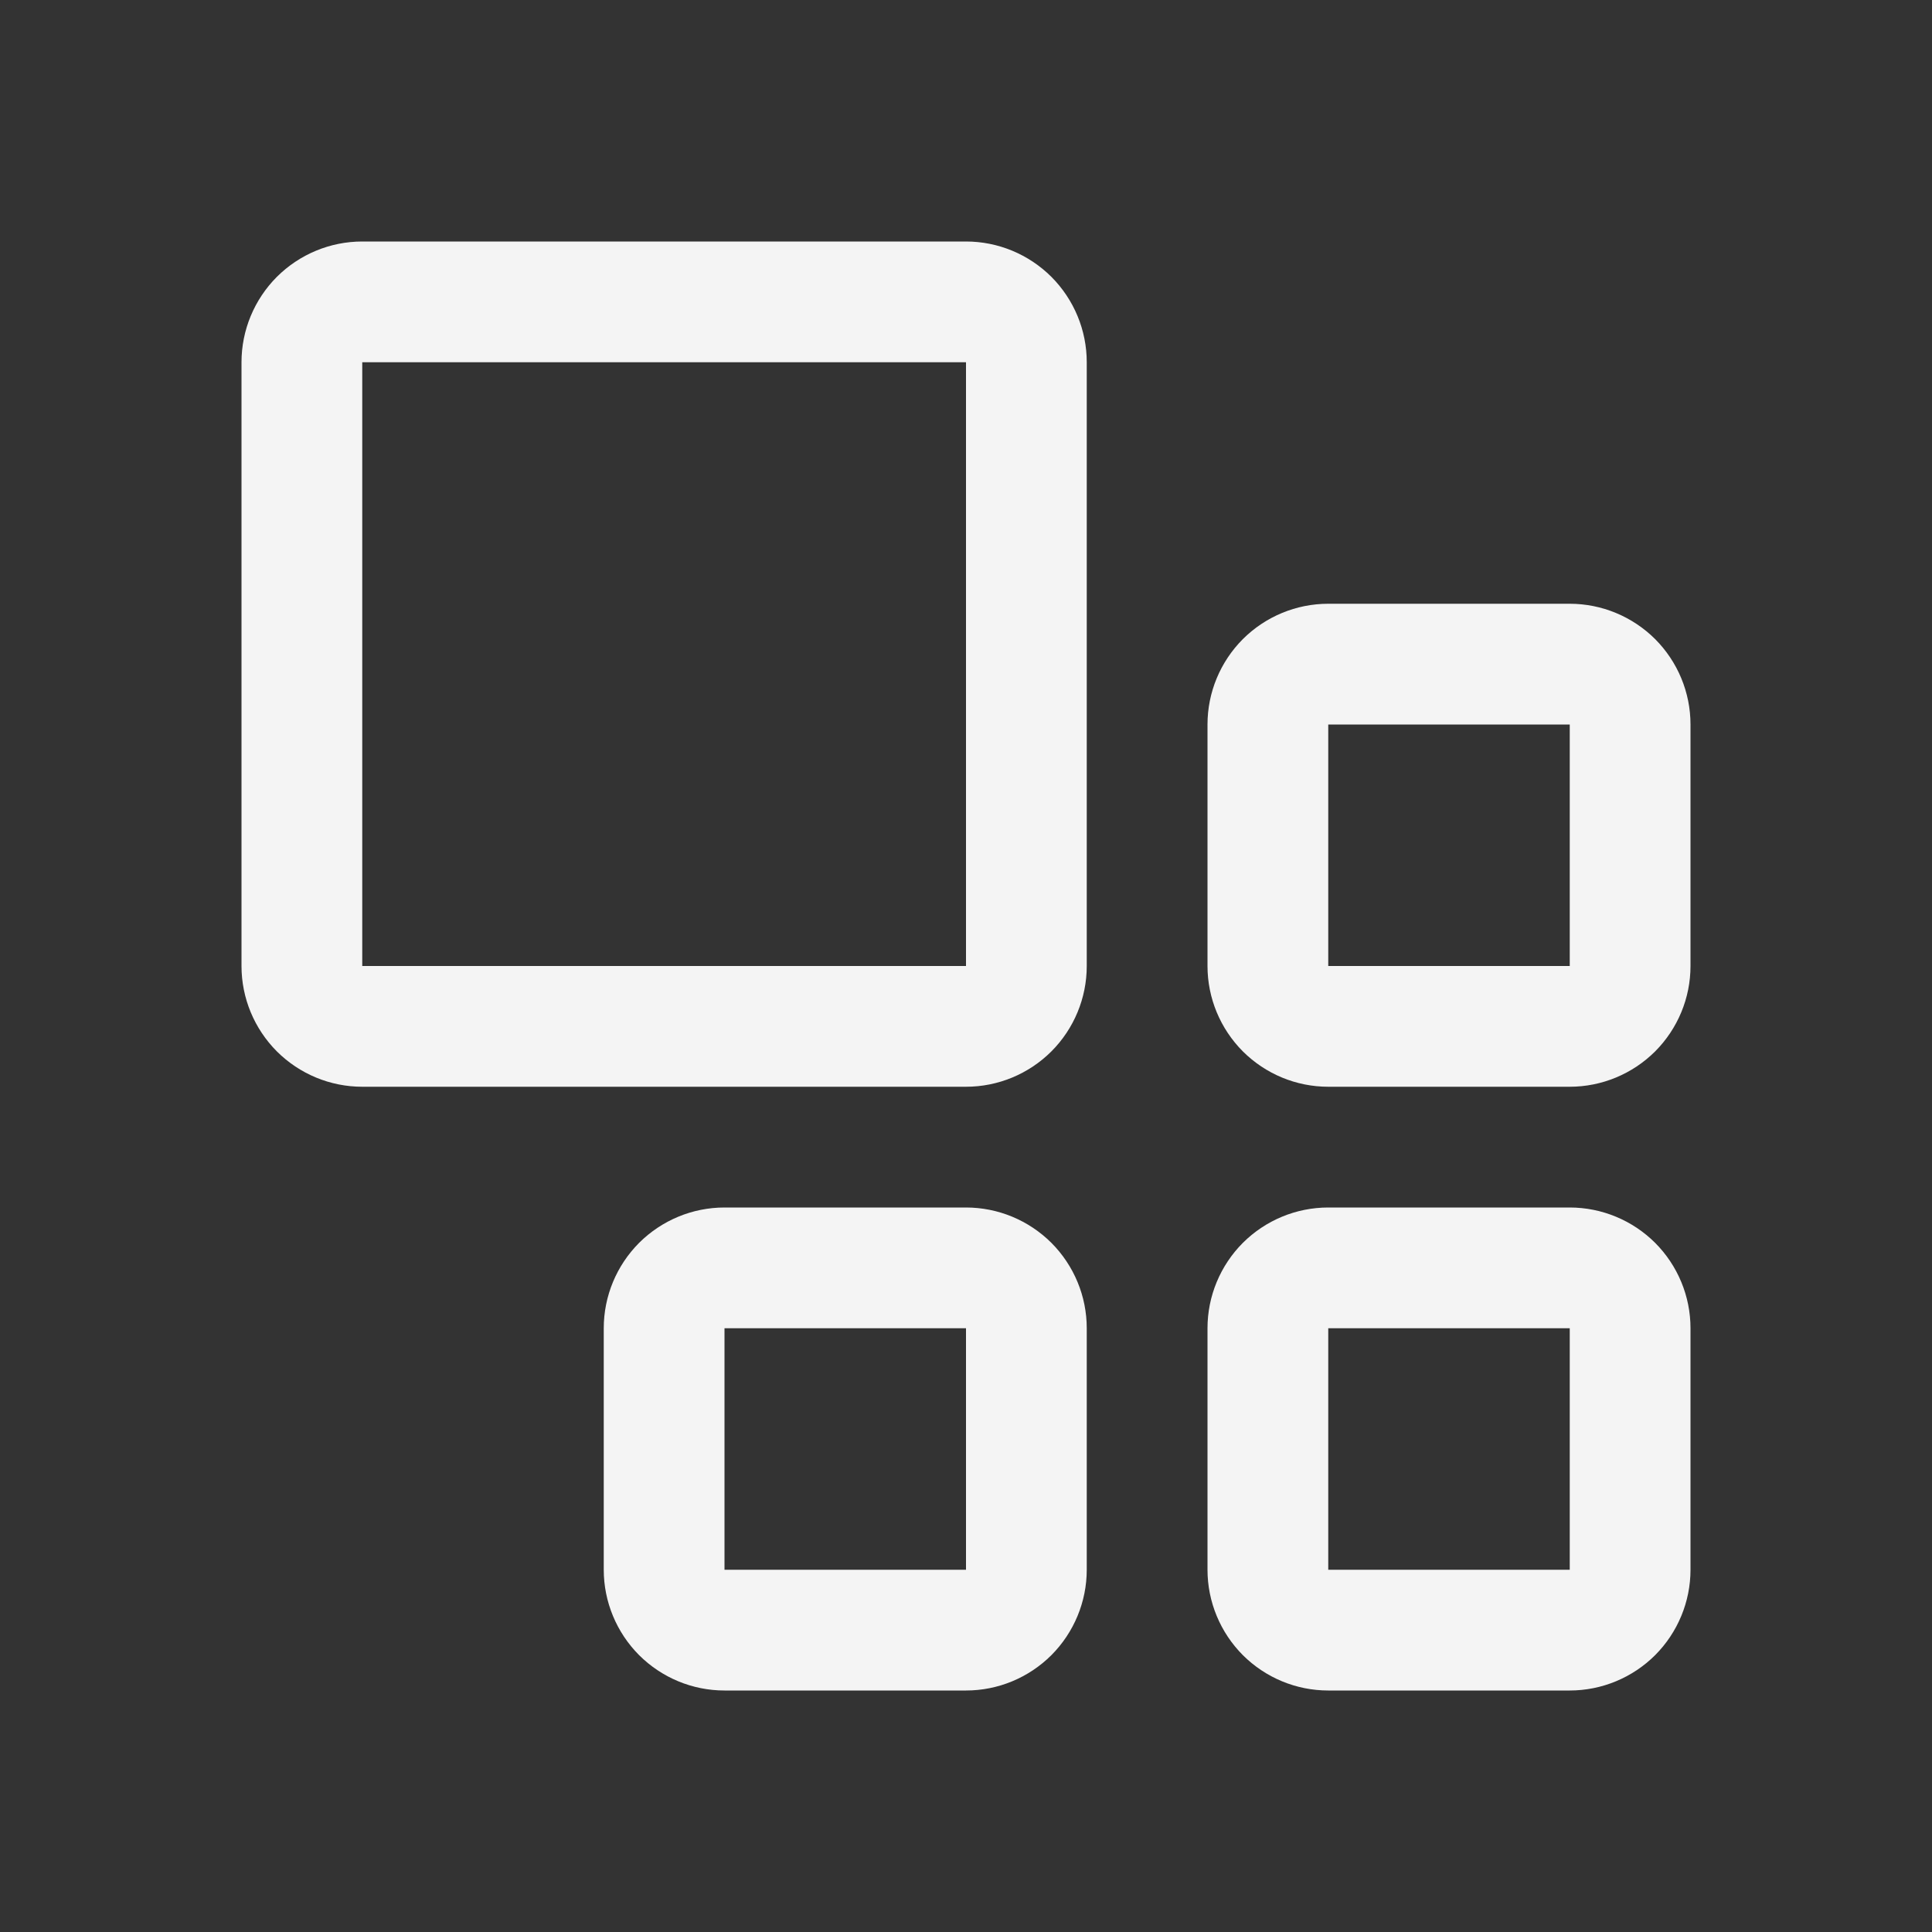 <svg width="20" height="20" viewBox="0 0 20 20" fill="none" xmlns="http://www.w3.org/2000/svg">
<rect x="0" y="0" width="20" height="20" fill="#333333" stroke="none"/>
<rect width="20" height="20" fill="transparent" style="mix-blend-mode:multiply"/>
<path d="M10 11.25H3.75C3.418 11.25 3.101 11.118 2.866 10.884C2.632 10.649 2.5 10.332 2.5 10V3.75C2.5 3.418 2.632 3.101 2.866 2.866C3.101 2.632 3.418 2.5 3.75 2.5H10C10.332 2.5 10.649 2.632 10.884 2.866C11.118 3.101 11.25 3.418 11.25 3.75V10C11.25 10.332 11.118 10.649 10.884 10.884C10.649 11.118 10.332 11.25 10 11.25ZM3.75 3.75V10H10V3.75H3.75Z" fill="#F4F4F4"/>
<path d="M16.25 7.5V10H13.75V7.5H16.25ZM16.25 6.25H13.75C13.418 6.25 13.101 6.382 12.866 6.616C12.632 6.851 12.5 7.168 12.5 7.5V10C12.5 10.332 12.632 10.649 12.866 10.884C13.101 11.118 13.418 11.25 13.75 11.25H16.25C16.581 11.25 16.899 11.118 17.134 10.884C17.368 10.649 17.5 10.332 17.5 10V7.5C17.5 7.168 17.368 6.851 17.134 6.616C16.899 6.382 16.581 6.25 16.25 6.25Z" fill="#F4F4F4"/>
<path d="M16.25 13.75V16.25H13.75V13.75H16.25ZM16.25 12.5H13.75C13.418 12.5 13.101 12.632 12.866 12.866C12.632 13.101 12.5 13.418 12.5 13.75V16.25C12.5 16.581 12.632 16.899 12.866 17.134C13.101 17.368 13.418 17.5 13.75 17.5H16.25C16.581 17.5 16.899 17.368 17.134 17.134C17.368 16.899 17.5 16.581 17.5 16.25V13.75C17.5 13.418 17.368 13.101 17.134 12.866C16.899 12.632 16.581 12.5 16.25 12.5Z" fill="#F4F4F4"/>
<path d="M10 13.75V16.25H7.5V13.75H10ZM10 12.5H7.5C7.168 12.5 6.851 12.632 6.616 12.866C6.382 13.101 6.25 13.418 6.25 13.75V16.25C6.25 16.581 6.382 16.899 6.616 17.134C6.851 17.368 7.168 17.5 7.5 17.5H10C10.332 17.5 10.649 17.368 10.884 17.134C11.118 16.899 11.25 16.581 11.25 16.25V13.75C11.25 13.418 11.118 13.101 10.884 12.866C10.649 12.632 10.332 12.5 10 12.5Z" fill="#F4F4F4"/>
</svg>
